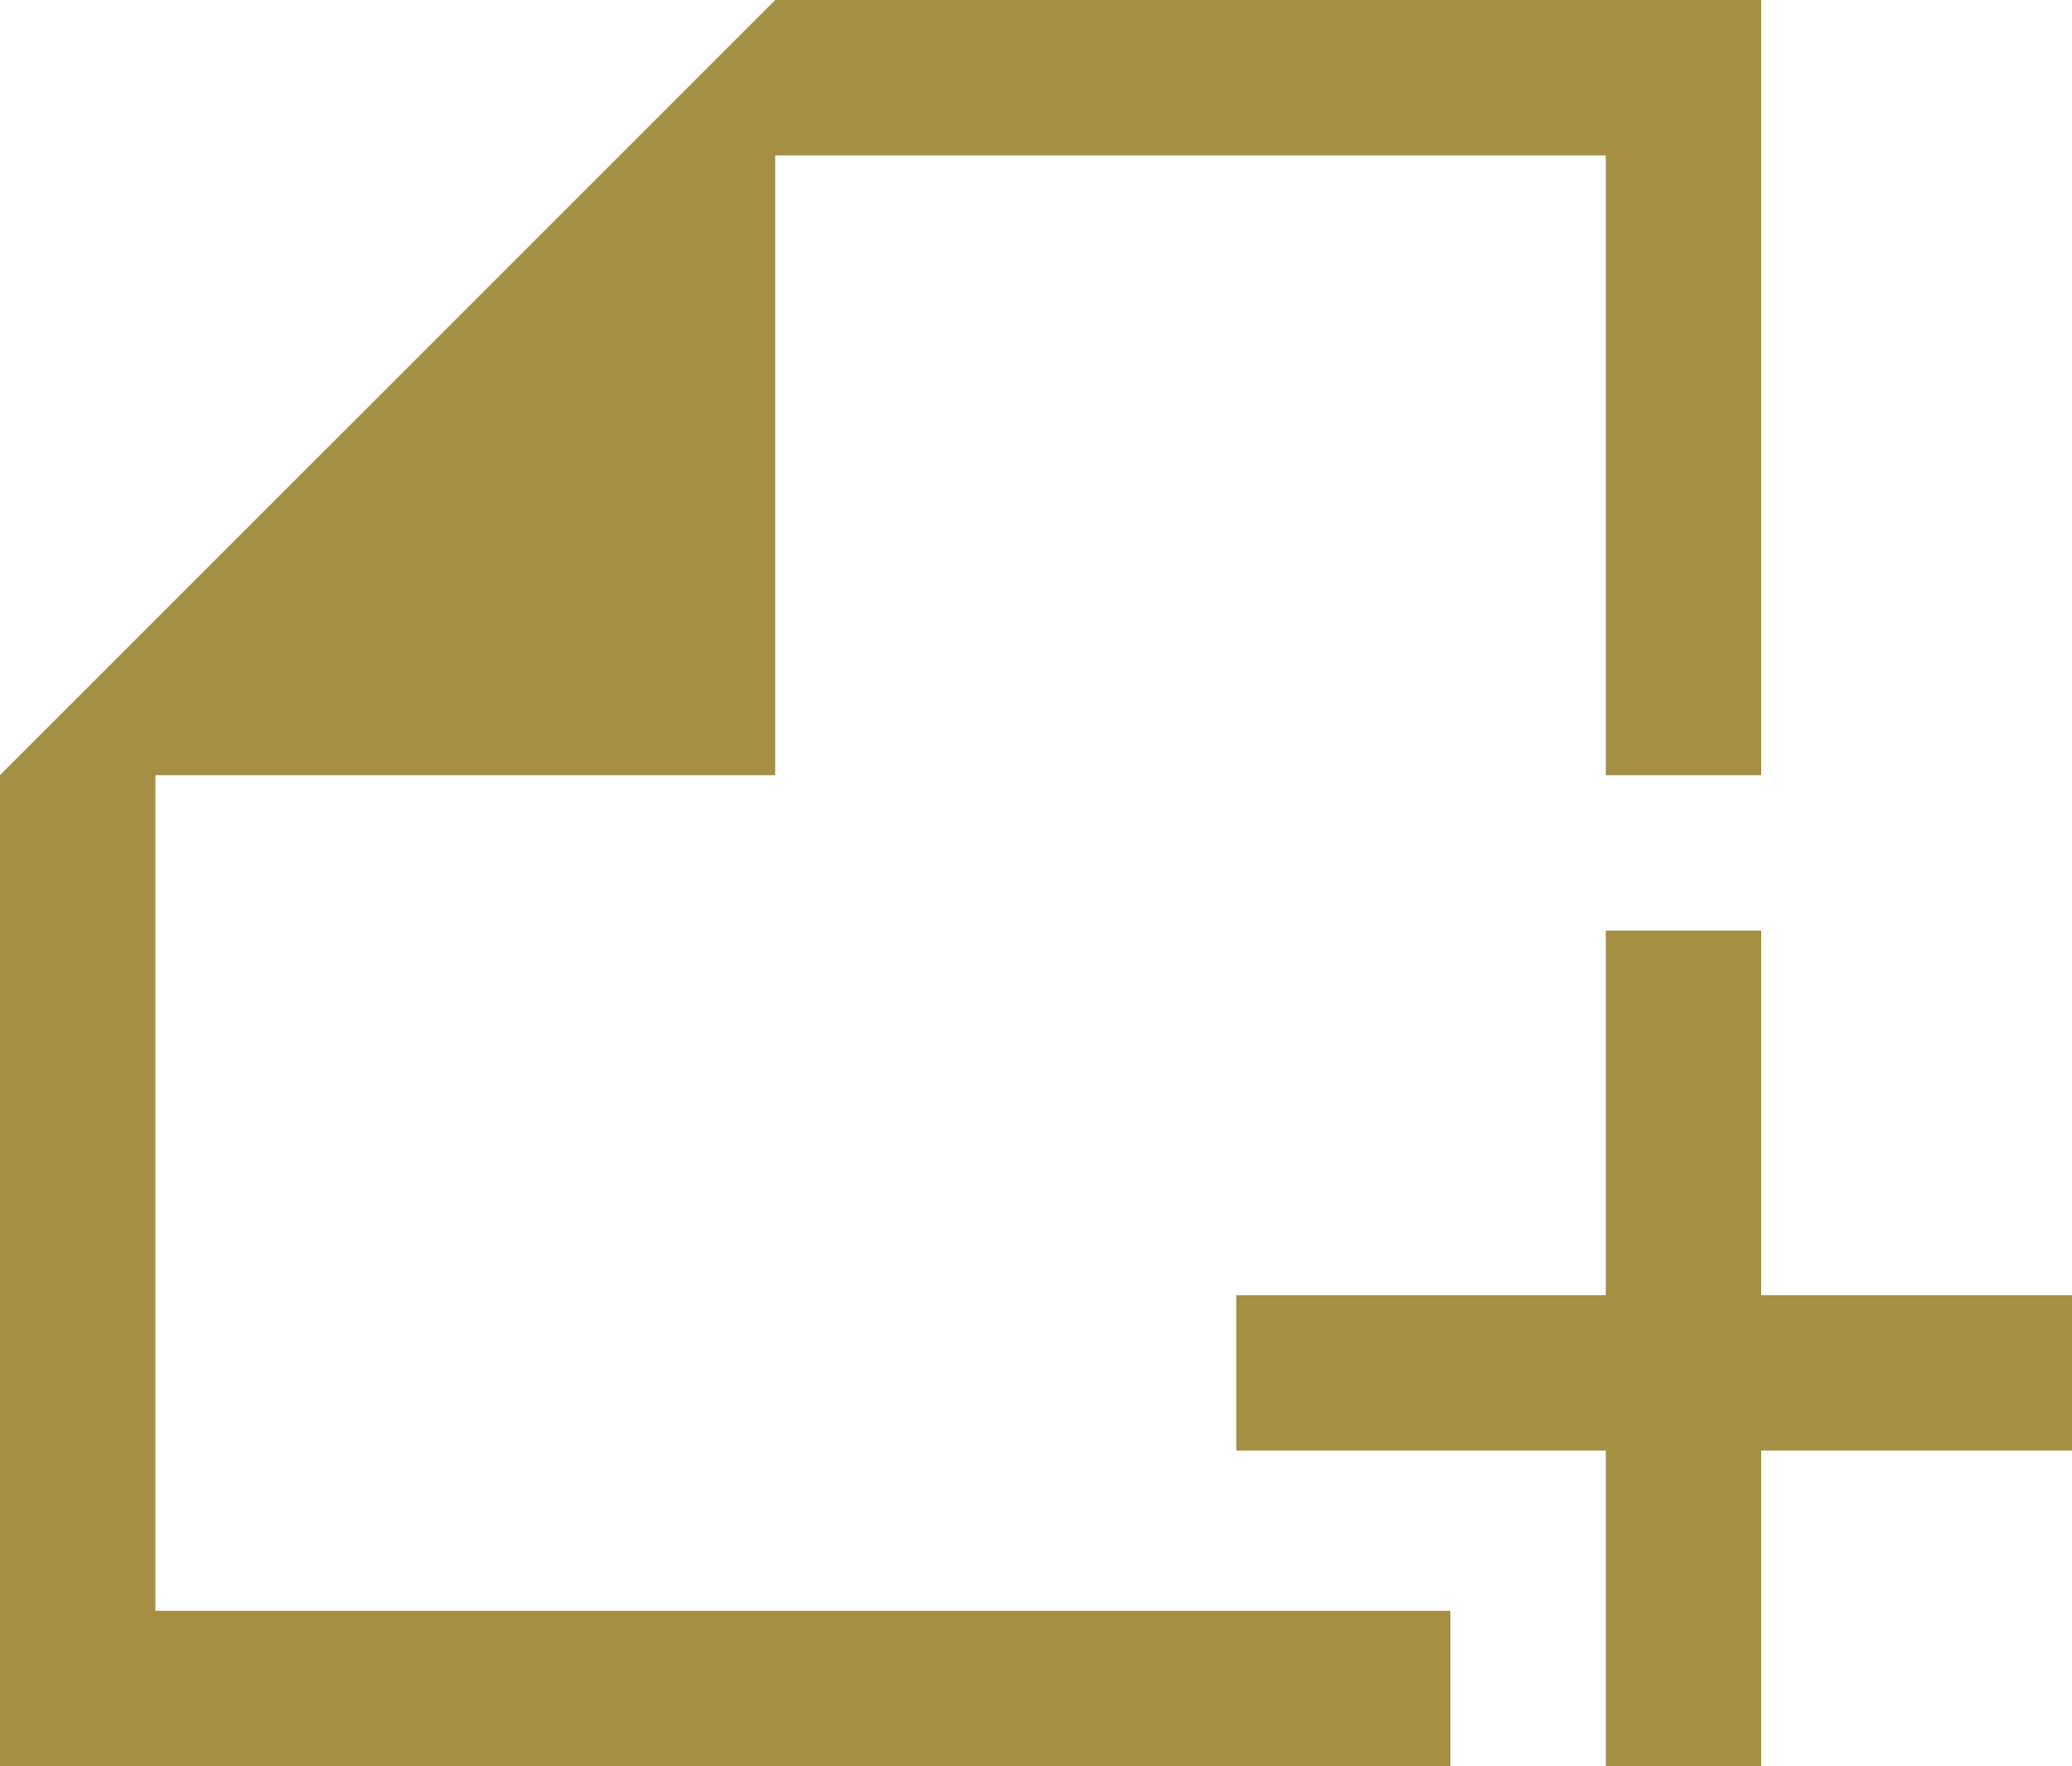 <svg 
	xmlns="http://www.w3.org/2000/svg" 
	viewBox="0 0 200 170.5">
	<style>.cls-1 { fill: #a58f43 }</style>
	<polygon class="cls-1" points="15 74.83 74.83 74.83 74.83 15 155 15 155 74.83 170 74.83 170 0 74.83 0 0 74.83 0 170.5 140 170.5 140 155.5 15 155.5 15 74.83"/>
	<polygon class="cls-1" points="170 125.03 170 89.83 155 89.83 155 125.03 119.33 125.03 119.33 140.03 155 140.03 155 170.5 170 170.5 170 140.03 200 140.03 200 125.03 170 125.03"/>
</svg>